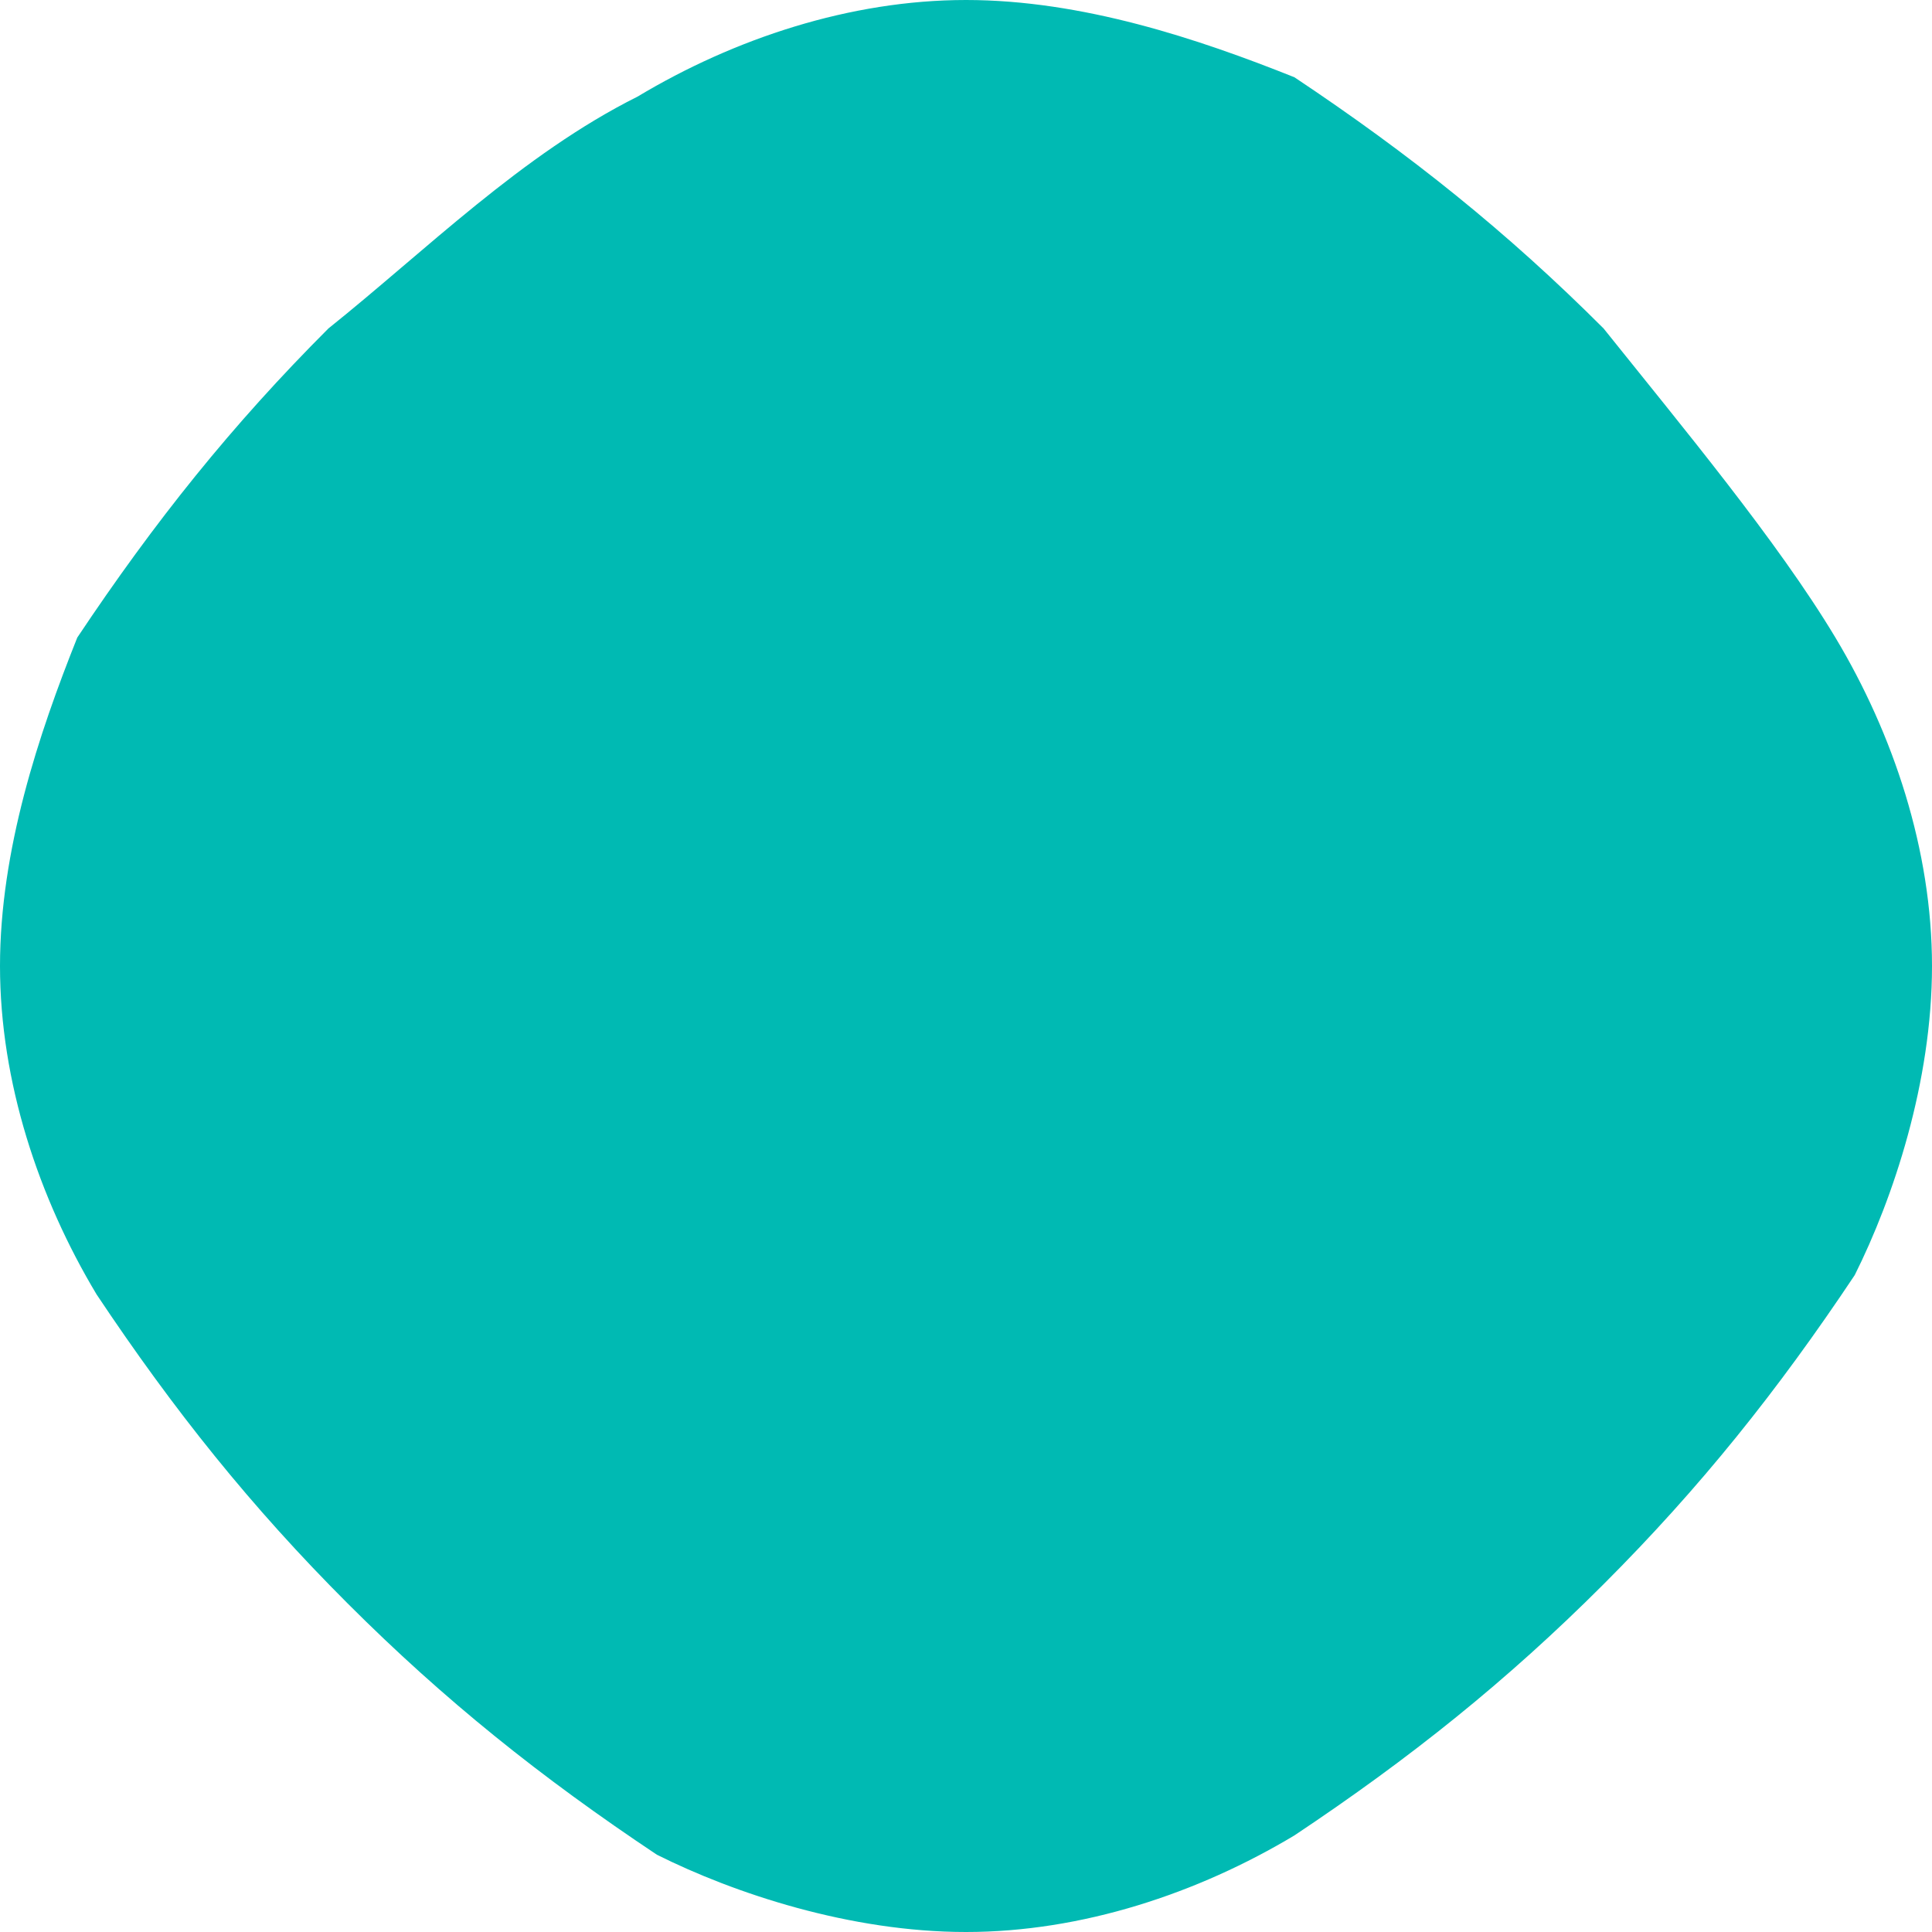 <?xml version="1.0" encoding="utf-8"?>
<!-- Generator: Adobe Illustrator 23.0.3, SVG Export Plug-In . SVG Version: 6.00 Build 0)  -->
<svg version="1.1" id="圖層_1" xmlns="http://www.w3.org/2000/svg" xmlns:xlink="http://www.w3.org/1999/xlink" x="0px" y="0px"
	 viewBox="0 0 10 10" style="enable-background:new 0 0 10 10;" xml:space="preserve">
<style type="text/css">
	.st0{fill:#00BAB3;}
</style>
<path id="Path_5212" class="st0" d="M9.5,3.3C9.2,2.8,8.7,2.2,8.3,1.7c-0.5-0.5-1-0.9-1.6-1.3C6.2,0.2,5.6,0,5,0
	C4.4,0,3.8,0.2,3.3,0.5C2.7,0.8,2.2,1.3,1.7,1.7c-0.5,0.5-0.9,1-1.3,1.6C0.2,3.8,0,4.4,0,5c0,0.6,0.2,1.2,0.5,1.7
	c0.4,0.6,0.8,1.1,1.3,1.6c0.5,0.5,1,0.9,1.6,1.3C3.8,9.8,4.4,10,5,10c0.6,0,1.2-0.2,1.7-0.5c0.6-0.4,1.1-0.8,1.6-1.3
	c0.5-0.5,0.9-1,1.3-1.6C9.8,6.2,10,5.6,10,5C10,4.4,9.8,3.8,9.5,3.3z"/>
</svg>
